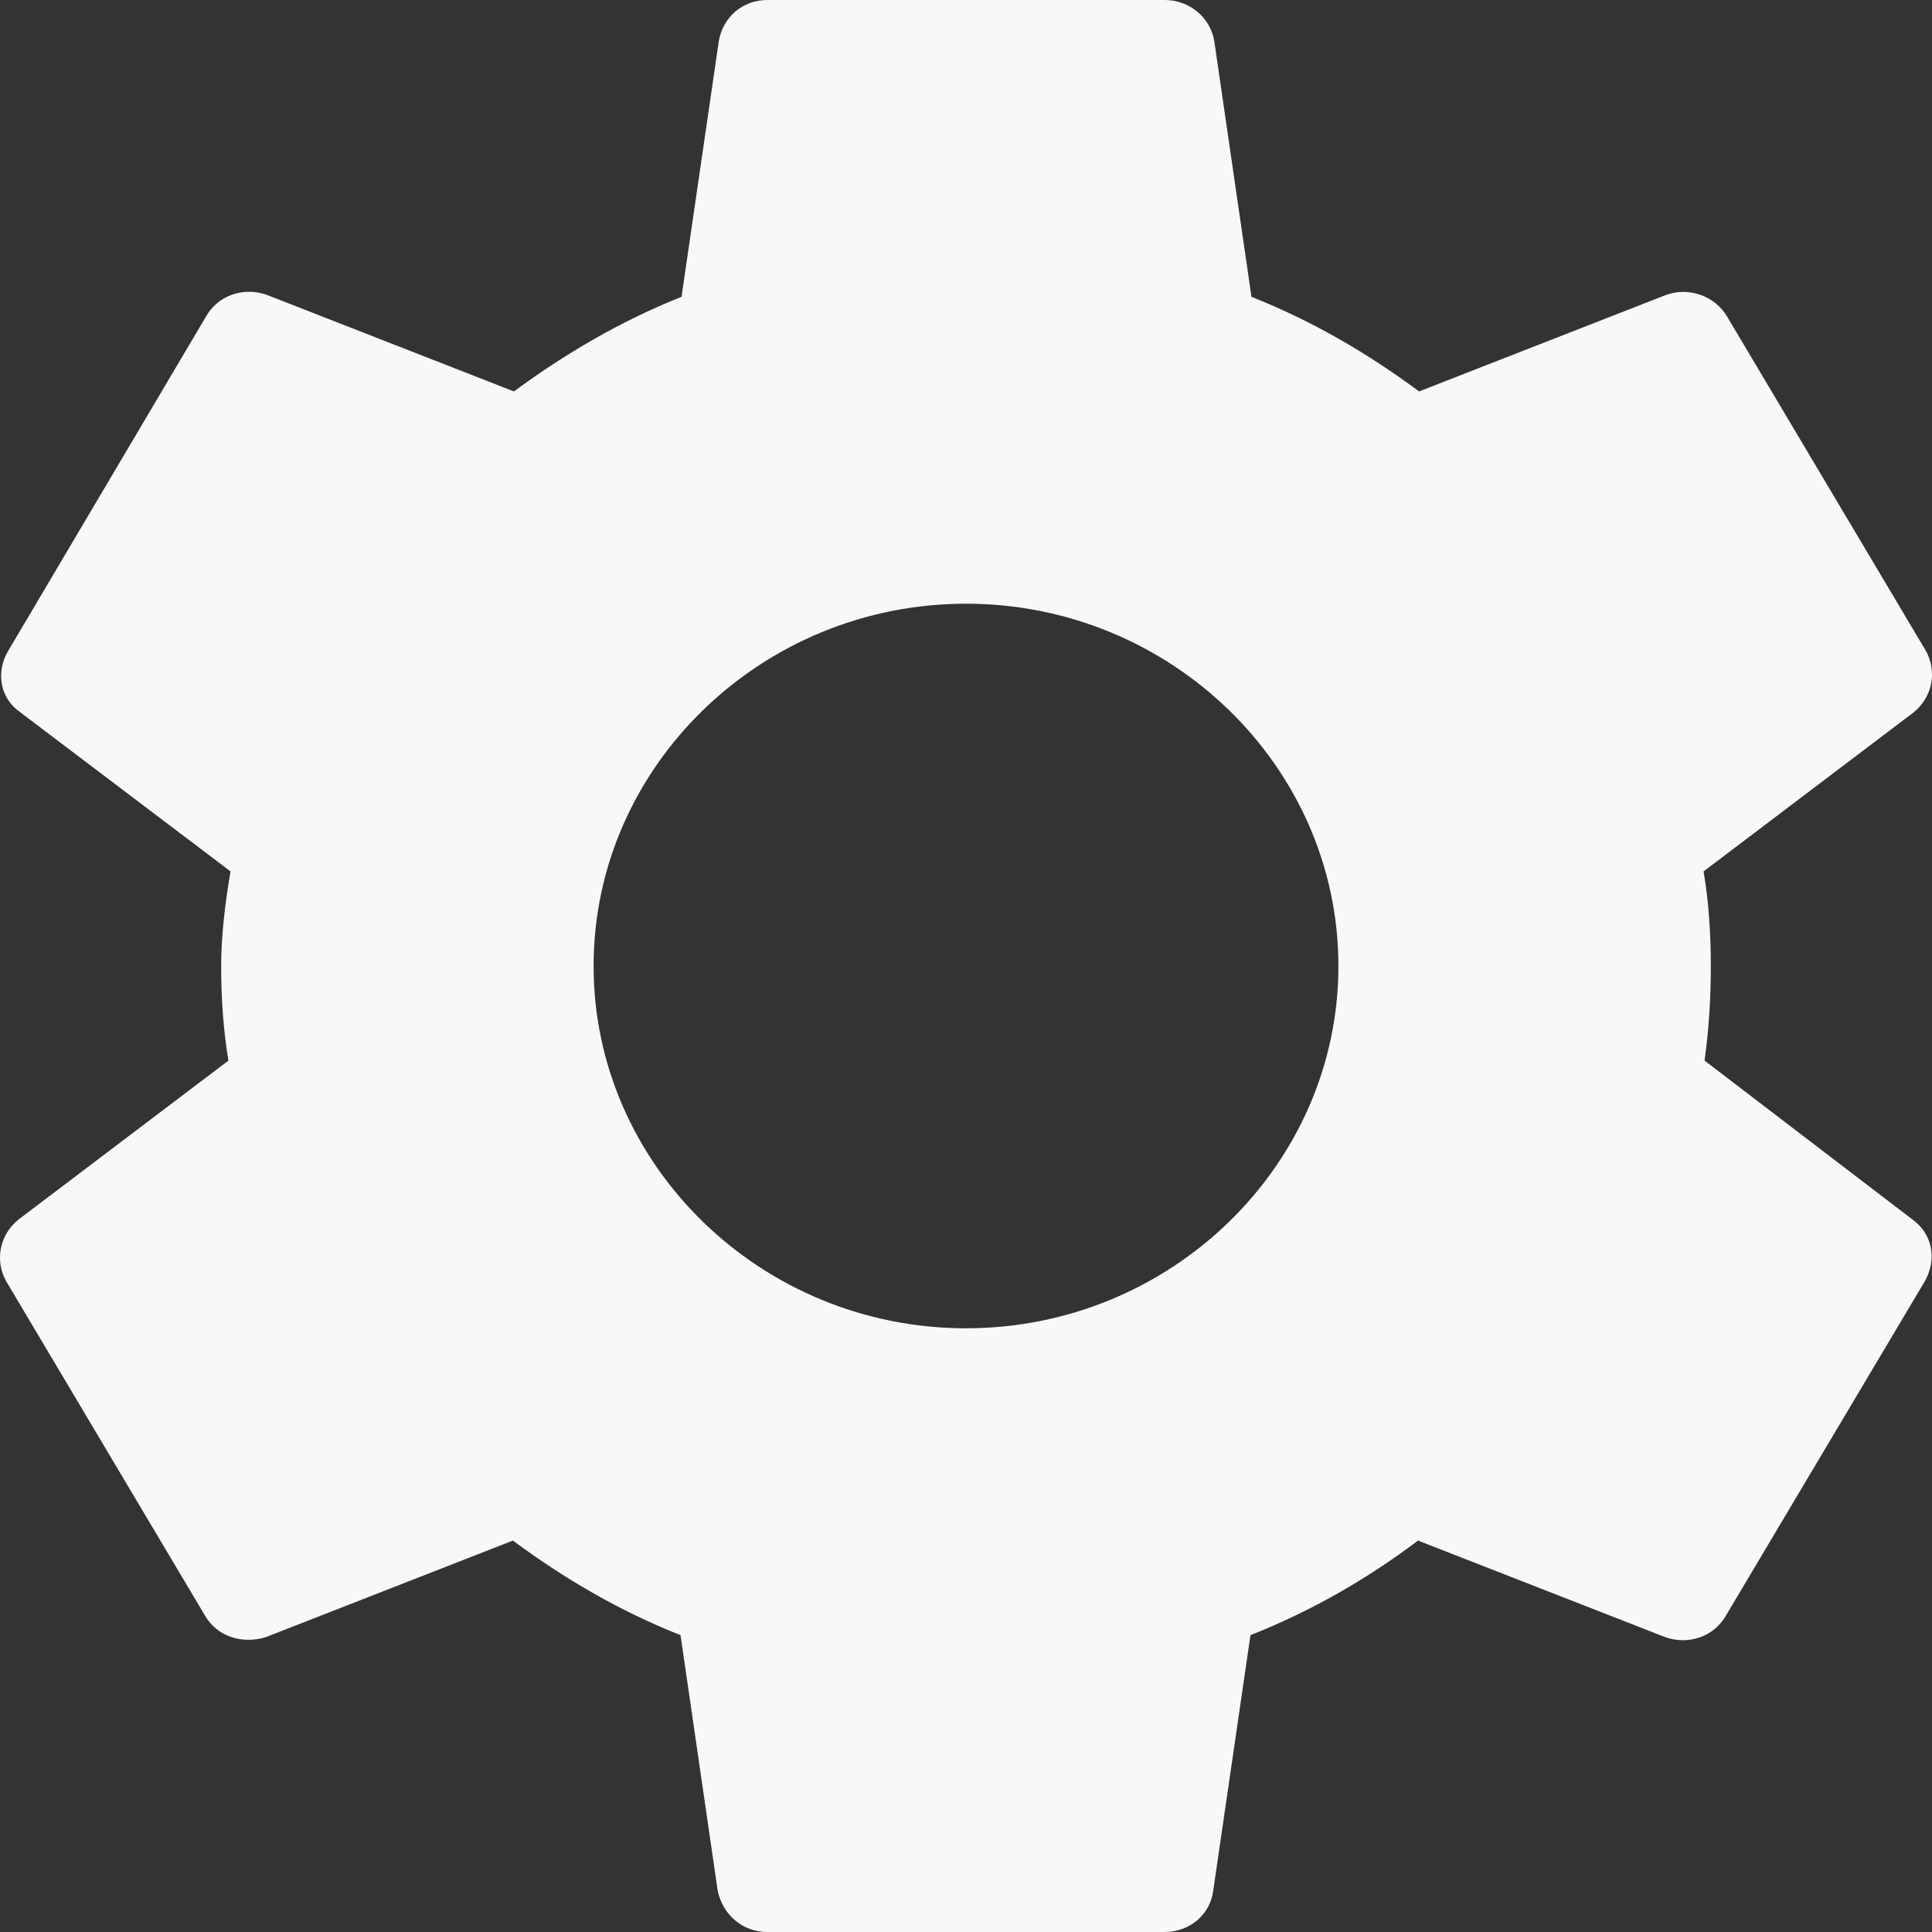 <svg width="25" height="25" viewBox="0 0 25 25" fill="none" xmlns="http://www.w3.org/2000/svg">
<rect x="0" y="0" width="25" height="25" fill="#333333" stroke="none"/>
<path d="M22.057 13.724C22.111 13.333 22.138 12.93 22.138 12.5C22.138 12.083 22.111 11.667 22.044 11.276L24.761 9.219C24.878 9.125 24.958 8.994 24.988 8.85C25.017 8.705 24.994 8.555 24.922 8.424L22.352 4.102C22.276 3.971 22.155 3.87 22.011 3.818C21.866 3.765 21.707 3.764 21.562 3.815L18.363 5.065C17.694 4.57 16.984 4.154 16.194 3.841L15.713 0.534C15.689 0.385 15.611 0.249 15.493 0.151C15.375 0.053 15.225 -0.001 15.07 3.84557e-06H9.93C9.609 3.84557e-06 9.354 0.221 9.301 0.534L8.819 3.841C8.029 4.154 7.306 4.583 6.65 5.065L3.451 3.815C3.157 3.711 2.822 3.815 2.662 4.102L0.105 8.424C-0.056 8.698 -0.002 9.036 0.265 9.219L2.983 11.276C2.916 11.667 2.862 12.096 2.862 12.5C2.862 12.904 2.889 13.333 2.956 13.724L0.239 15.781C0.122 15.875 0.042 16.006 0.012 16.15C-0.017 16.295 0.006 16.445 0.078 16.576L2.648 20.898C2.809 21.185 3.143 21.276 3.438 21.185L6.637 19.935C7.306 20.43 8.016 20.846 8.806 21.159L9.287 24.466C9.354 24.779 9.609 25 9.93 25H15.07C15.391 25 15.659 24.779 15.699 24.466L16.181 21.159C16.971 20.846 17.694 20.43 18.349 19.935L21.549 21.185C21.843 21.289 22.178 21.185 22.338 20.898L24.909 16.576C25.069 16.289 25.002 15.963 24.748 15.781L22.057 13.724ZM12.5 17.188C9.85 17.188 7.681 15.078 7.681 12.5C7.681 9.922 9.85 7.812 12.5 7.812C15.15 7.812 17.319 9.922 17.319 12.5C17.319 15.078 15.15 17.188 12.5 17.188Z" fill="#F8F8F8"/>
</svg>
